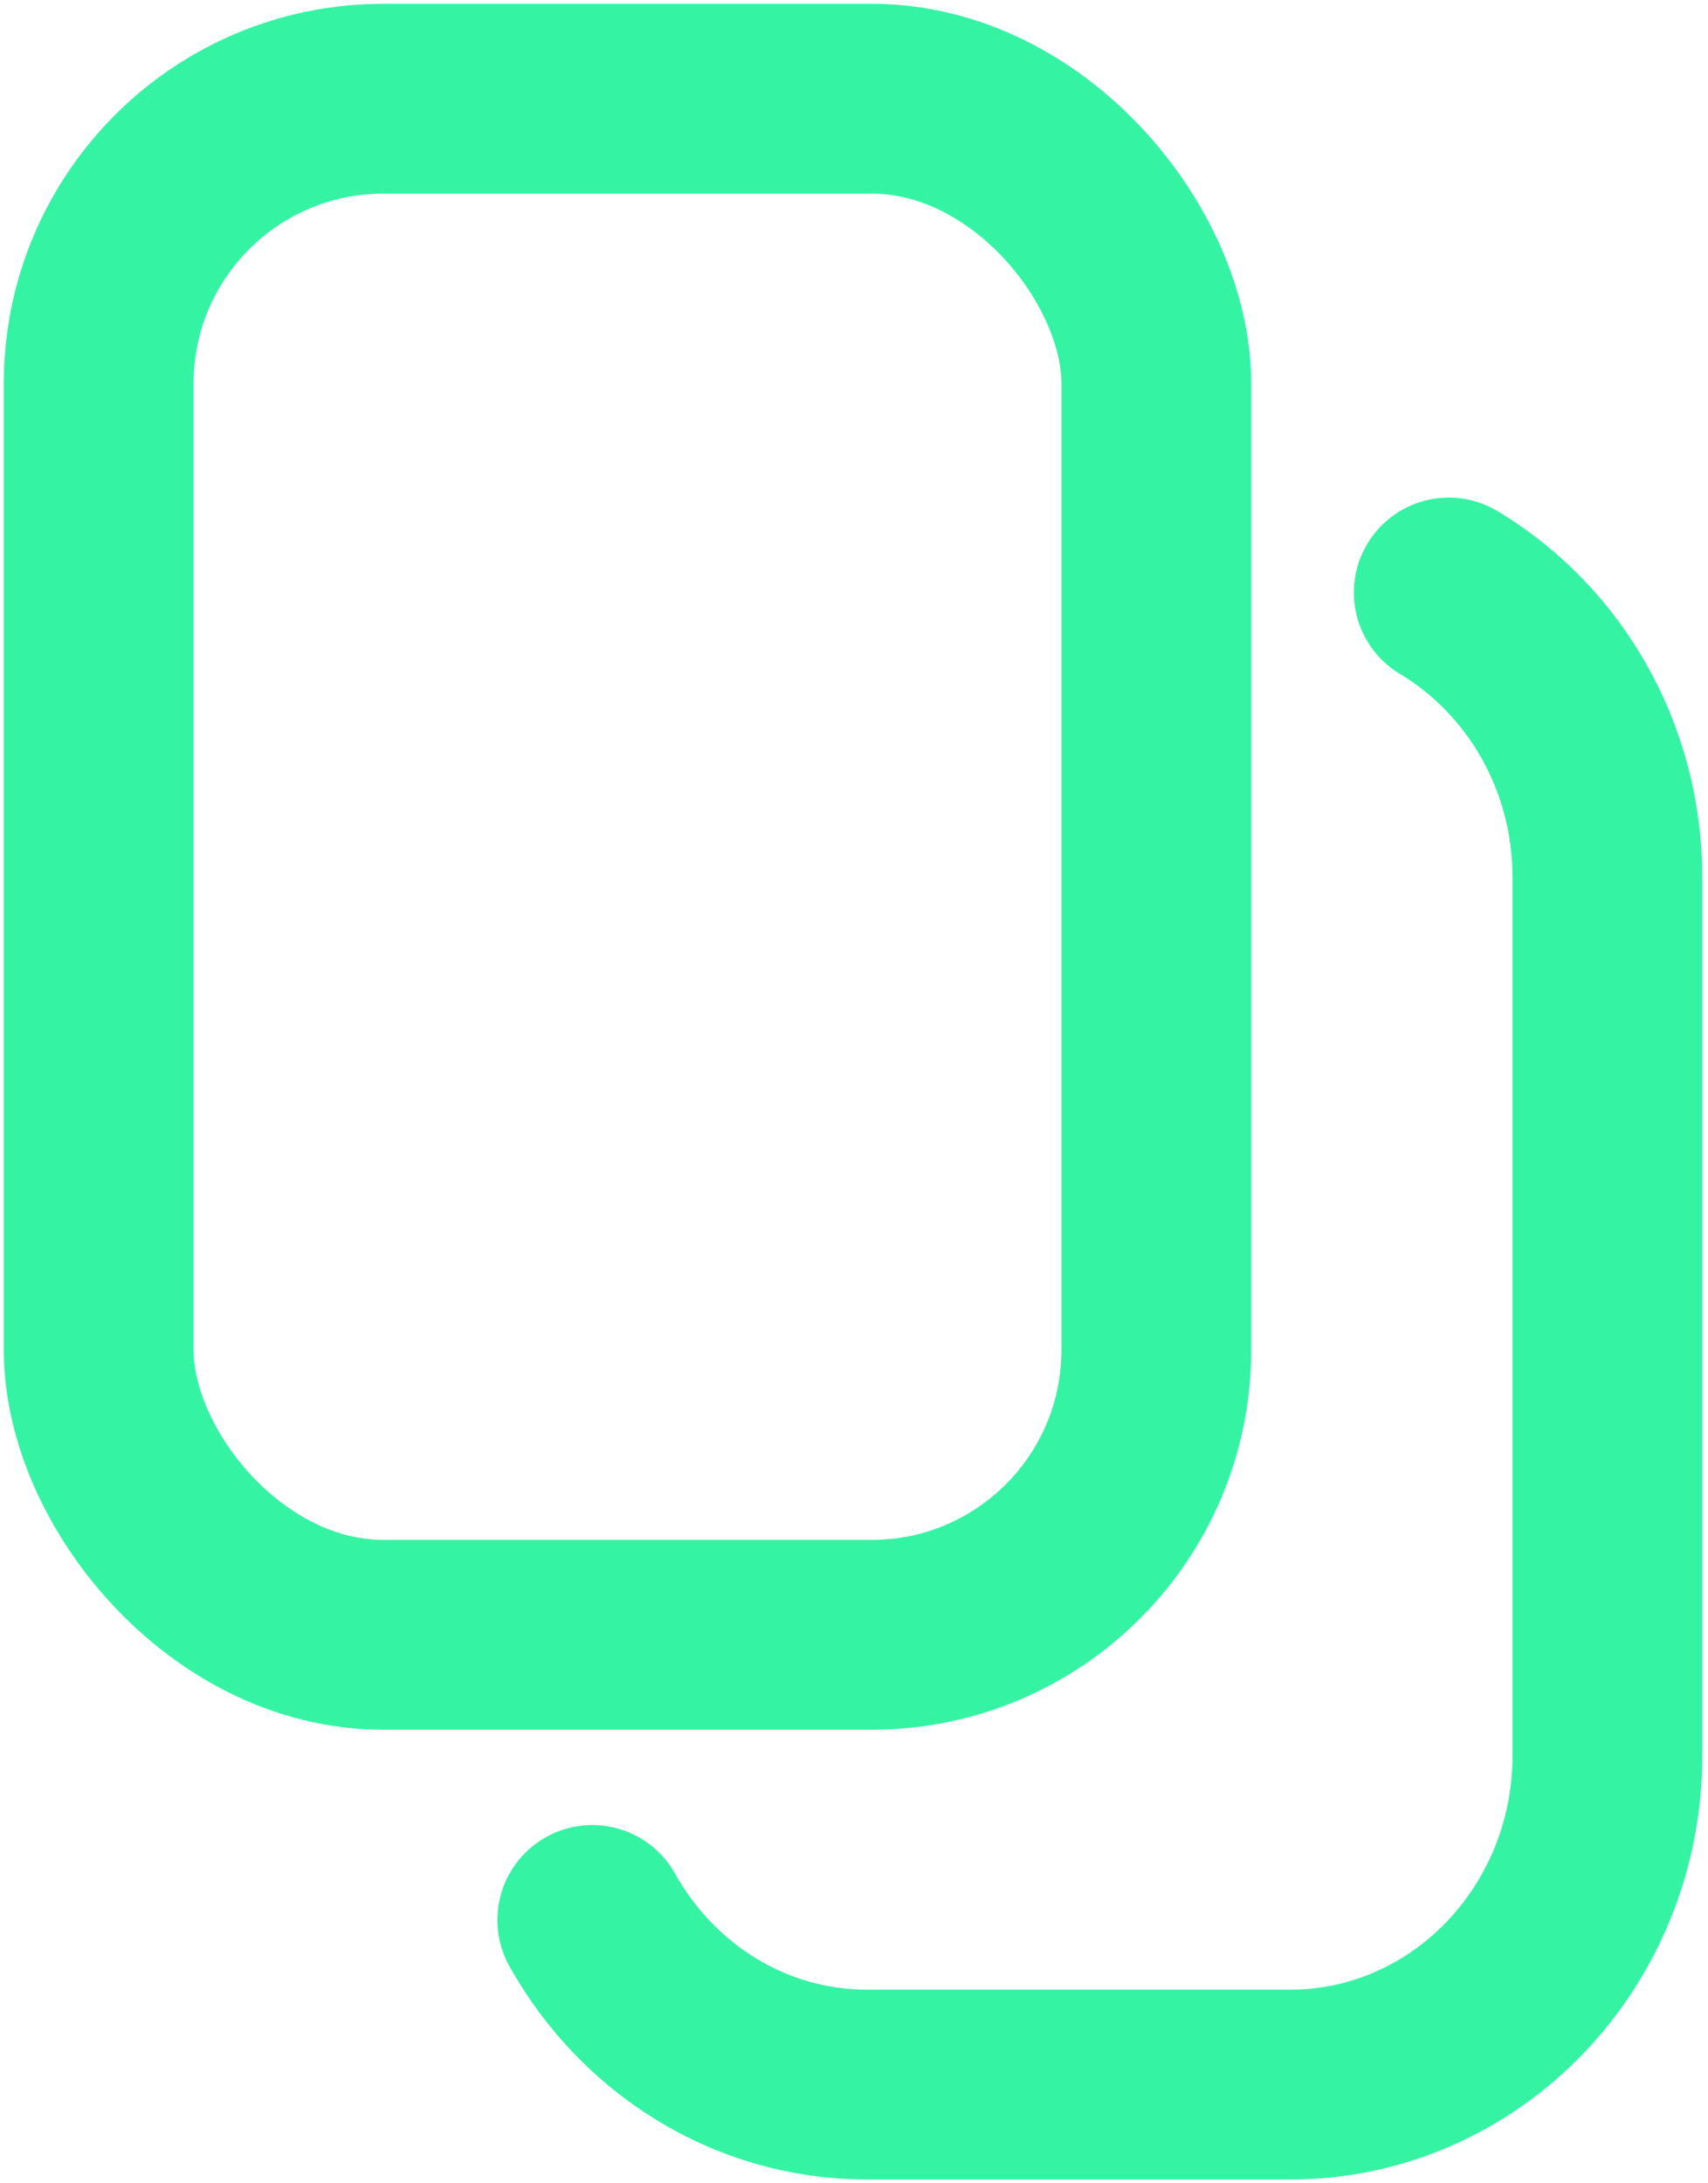 <svg width="18" height="23" viewBox="0 0 18 23" fill="none" xmlns="http://www.w3.org/2000/svg">
<rect x="1.04" y="1.04" width="11.146" height="16.182" rx="3" stroke="#34F4A4" stroke-width="2"/>
<path d="M15.268 6.242C16.268 6.841 16.94 7.962 16.94 9.245V18.492C16.94 20.407 15.443 21.96 13.596 21.96H9.138C7.9 21.96 6.82 21.262 6.242 20.226" stroke="#34F4A4" stroke-width="2" stroke-linecap="round"/>
</svg>
